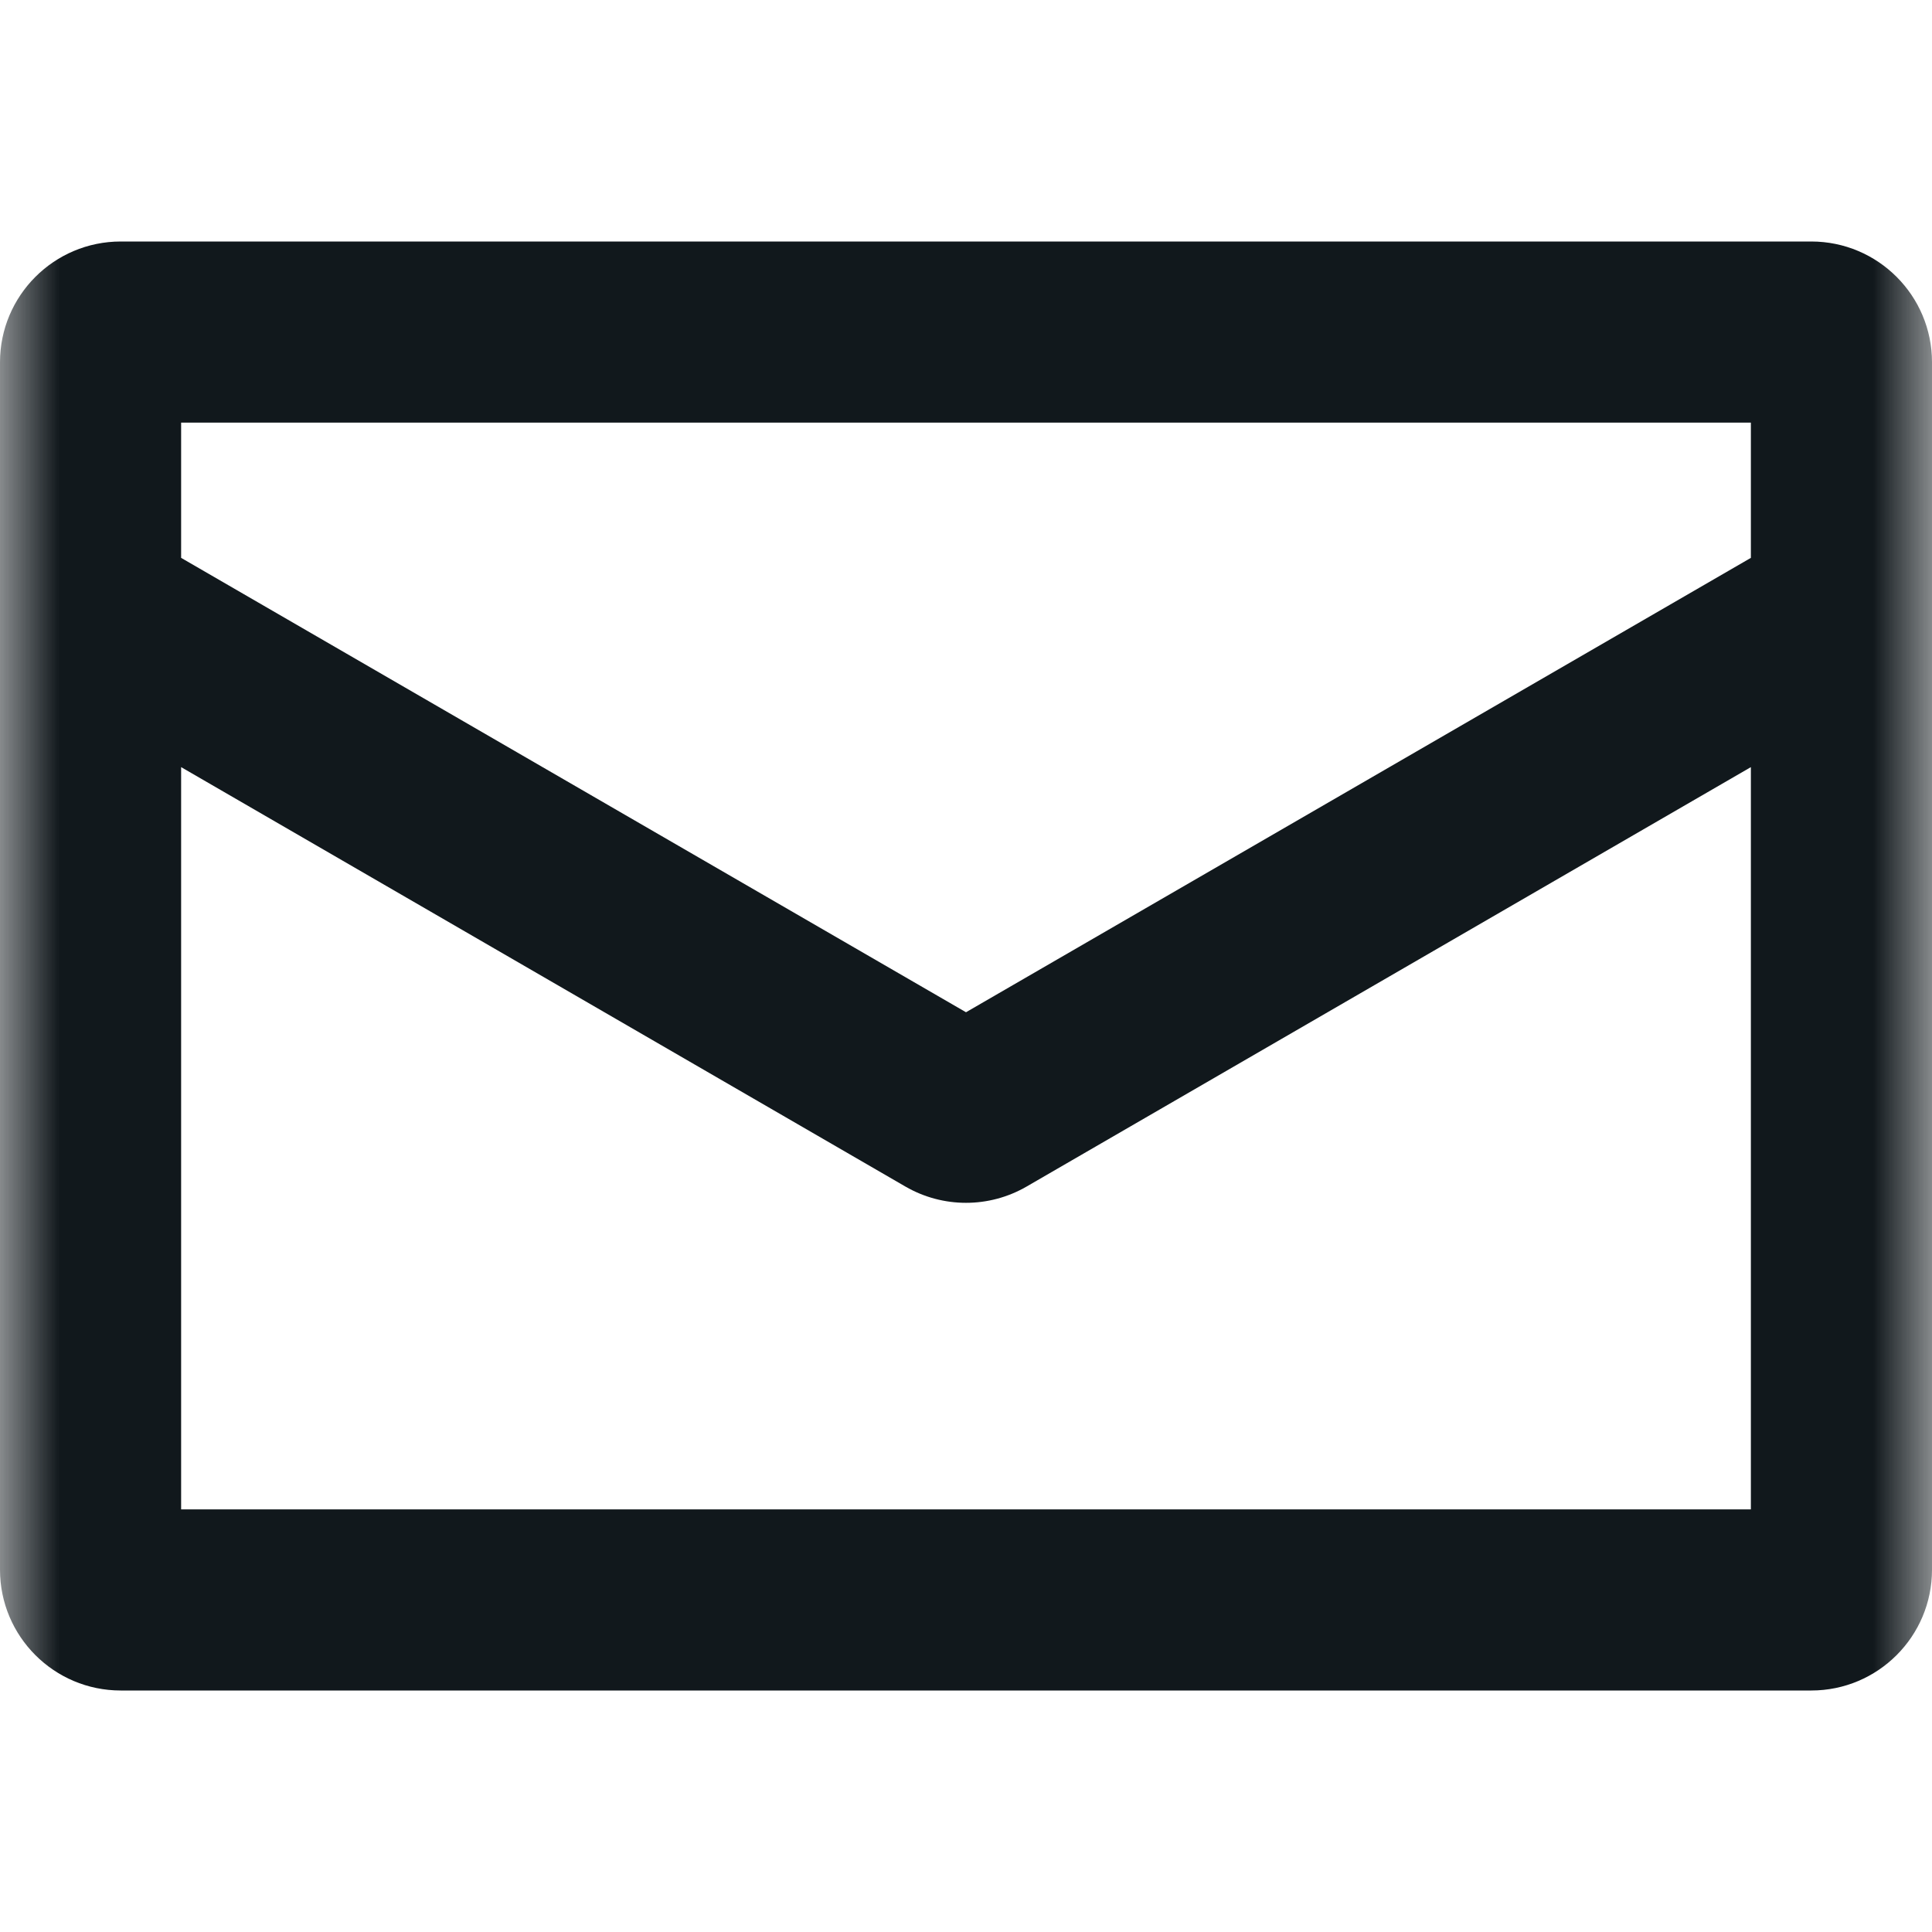 <svg width="16" height="16" viewBox="0 0 16 16" fill="none" xmlns="http://www.w3.org/2000/svg">
<g clip-path="url(#clip0_1541_39)">
<mask id="mask0_1541_39" style="mask-type:luminance" maskUnits="userSpaceOnUse" x="0" y="0" width="16" height="16">
<path d="M16 0H0V16H16V0Z" fill="white"/>
</mask>
<g mask="url(#mask0_1541_39)">
<path fill-rule="evenodd" clip-rule="evenodd" d="M1 2C0.448 2 -0 2.448 -0 3V3.752L-1.124 3.101L-1.876 4.399L-0 5.485V13C-0 13.552 0.448 14 1 14H15C15.552 14 16 13.552 16 13V5.485L17.876 4.399L17.124 3.101L16 3.752V3C16 2.448 15.552 2 15 2H1ZM14.5 4.62V3.5H1.5V4.62L8 8.383L14.5 4.62ZM1.5 6.353V12.5H14.5V6.353L8.501 9.827C8.191 10.006 7.809 10.006 7.499 9.827L1.5 6.353Z" fill="#11181C"/>
</g>
</g>
<defs>
<clipPath id="clip0_1541_39">
<rect width="16" height="16" fill="white"/>
</clipPath>
</defs>
</svg>
